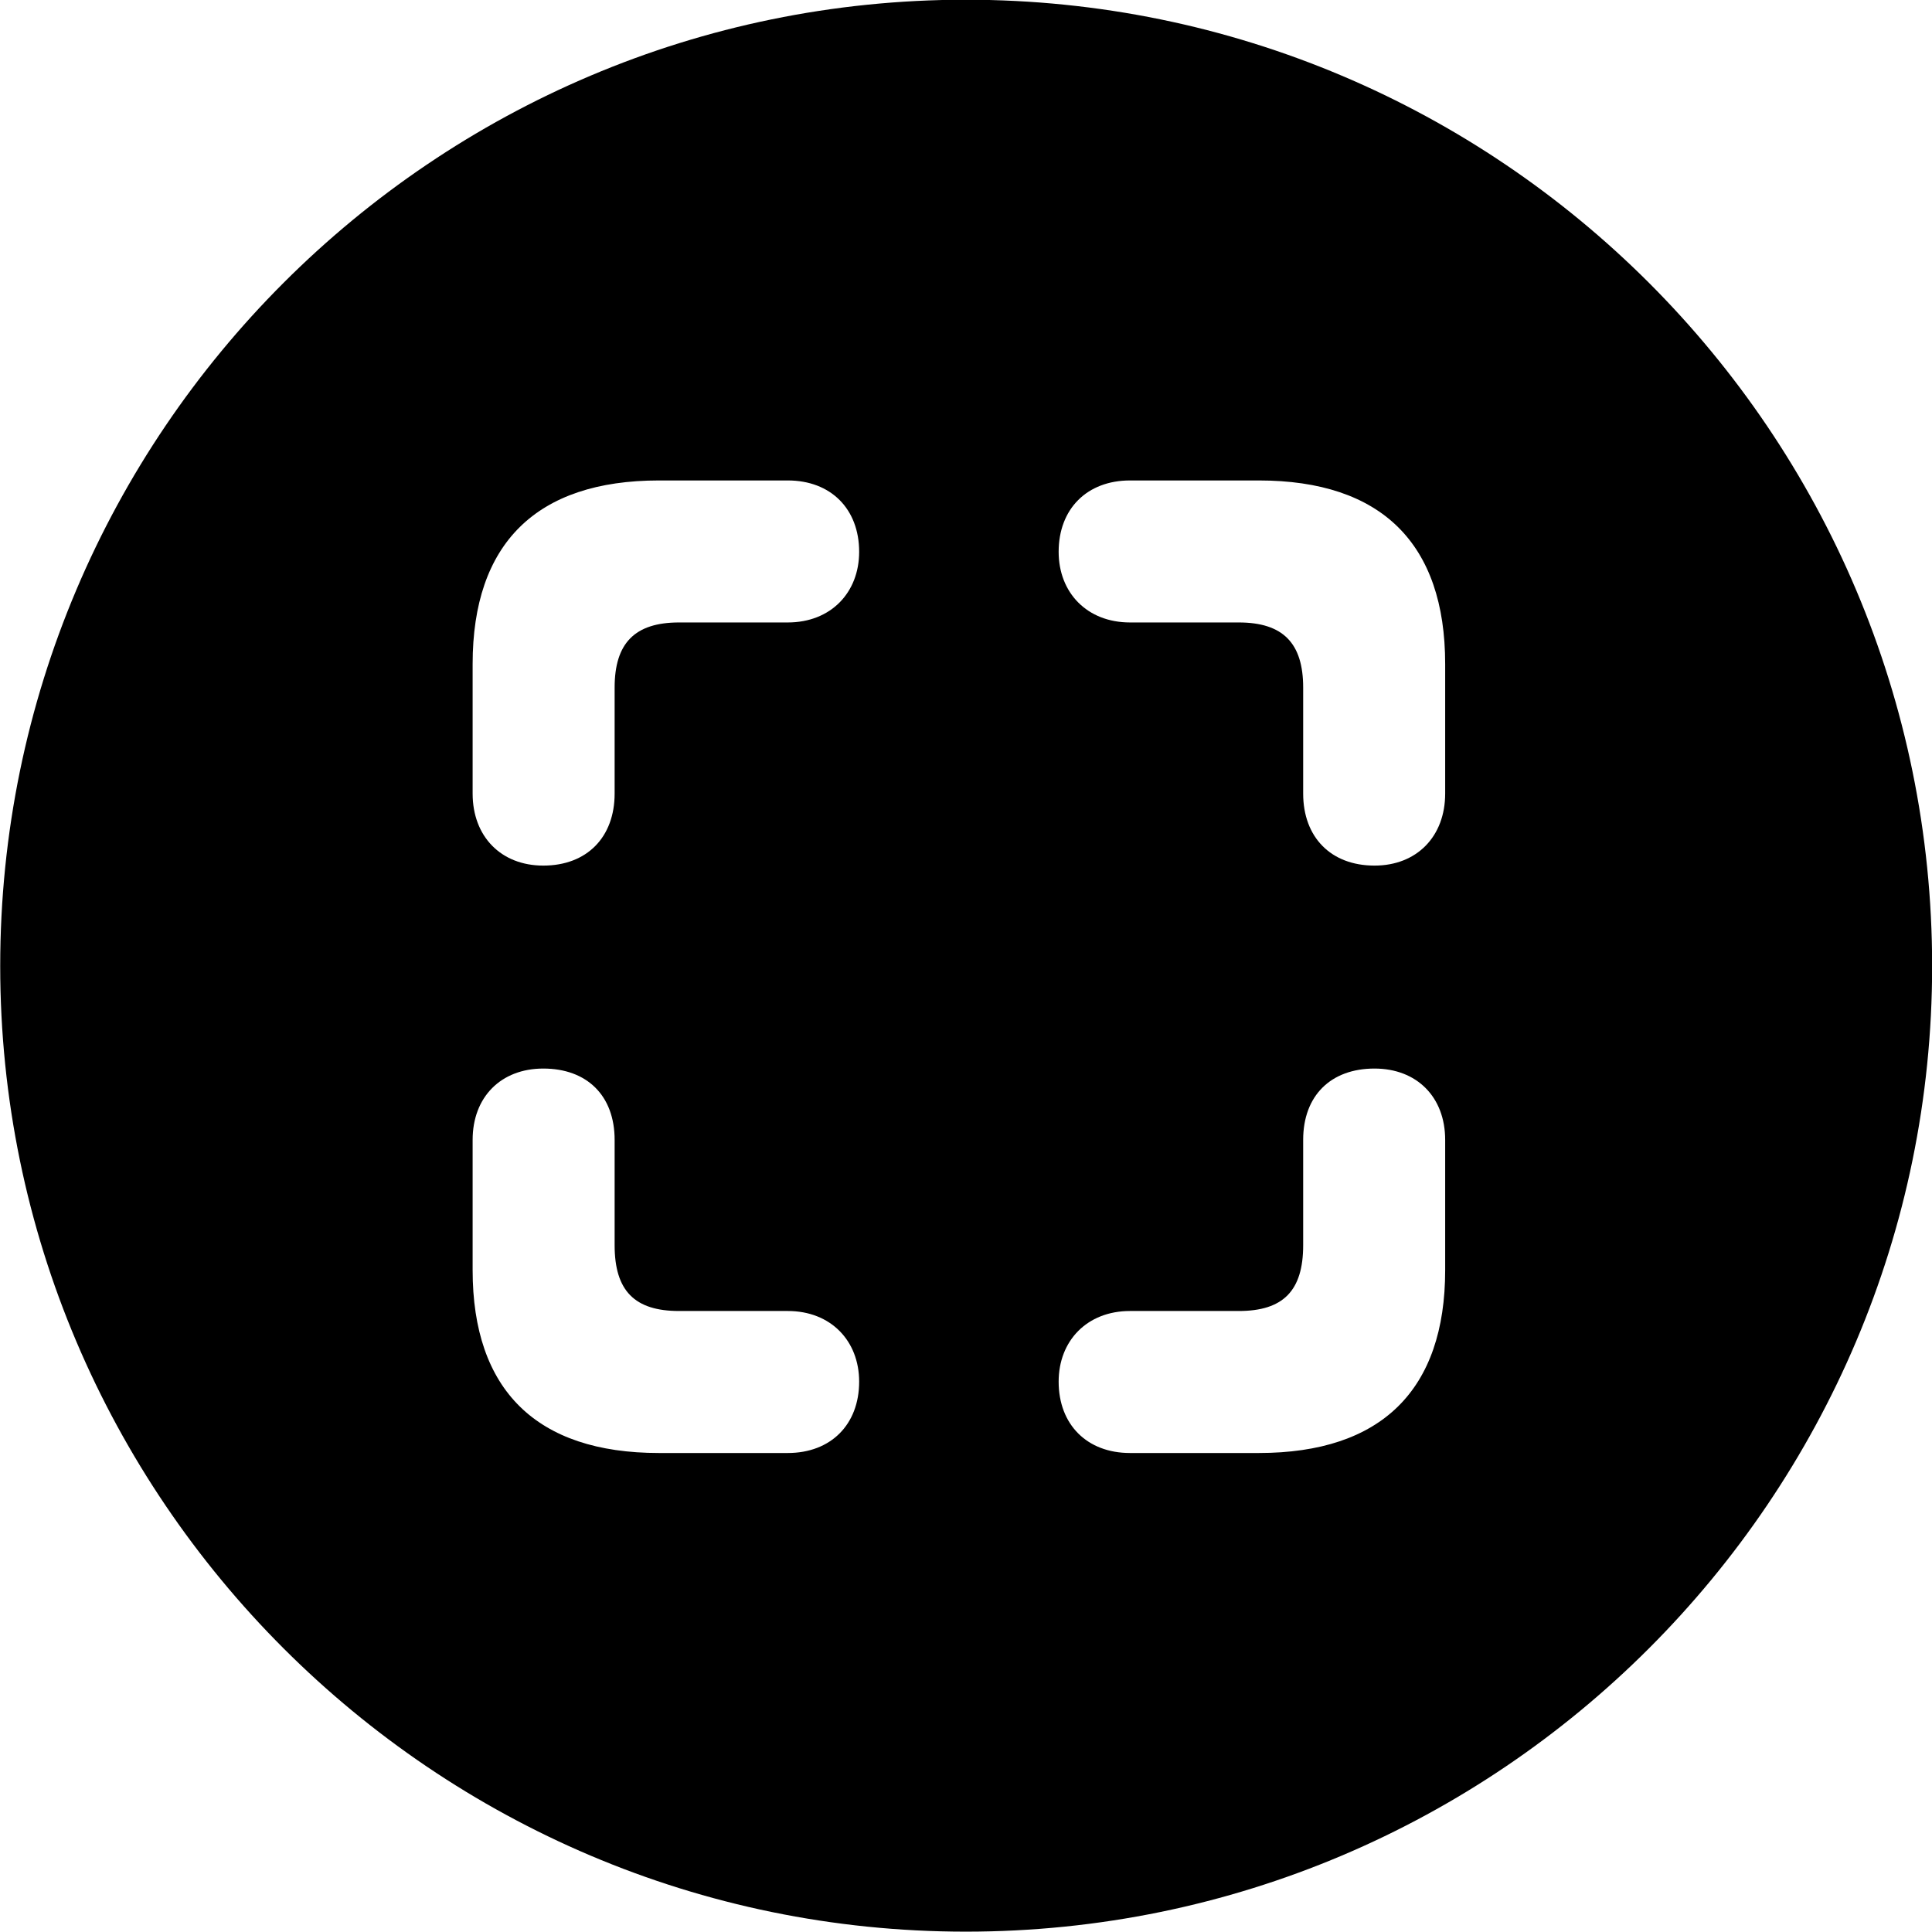 
<svg
    viewBox="0 0 27.891 27.891"
    xmlns="http://www.w3.org/2000/svg"
>
    <path
        fill="inherit"
        d="M13.943 27.886C21.643 27.886 27.893 21.626 27.893 13.946C27.893 6.246 21.643 -0.004 13.943 -0.004C6.263 -0.004 0.003 6.246 0.003 13.946C0.003 21.626 6.263 27.886 13.943 27.886ZM9.513 6.936H11.373C11.993 6.936 12.403 7.346 12.403 7.966C12.403 8.556 11.993 8.986 11.373 8.986H9.803C9.163 8.986 8.873 9.286 8.873 9.926V11.456C8.873 12.086 8.473 12.496 7.843 12.496C7.233 12.496 6.823 12.076 6.823 11.456V9.586C6.823 7.846 7.743 6.936 9.513 6.936ZM18.173 6.936C19.943 6.936 20.863 7.846 20.863 9.586V11.456C20.863 12.076 20.453 12.496 19.843 12.496C19.213 12.496 18.813 12.086 18.813 11.456V9.926C18.813 9.286 18.523 8.986 17.883 8.986H16.313C15.693 8.986 15.283 8.556 15.283 7.966C15.283 7.346 15.693 6.936 16.313 6.936ZM9.513 20.976C7.743 20.976 6.823 20.066 6.823 18.336V16.456C6.823 15.836 7.233 15.426 7.843 15.426C8.473 15.426 8.873 15.816 8.873 16.456V17.976C8.873 18.636 9.163 18.926 9.803 18.926H11.373C11.993 18.926 12.403 19.356 12.403 19.946C12.403 20.566 11.993 20.976 11.373 20.976ZM18.173 20.976H16.313C15.693 20.976 15.283 20.566 15.283 19.946C15.283 19.356 15.693 18.926 16.313 18.926H17.883C18.523 18.926 18.813 18.636 18.813 17.976V16.456C18.813 15.816 19.213 15.426 19.843 15.426C20.453 15.426 20.863 15.836 20.863 16.456V18.336C20.863 20.066 19.943 20.976 18.173 20.976Z"
        fillRule="evenodd"
        clipRule="evenodd"
    />
</svg>
        